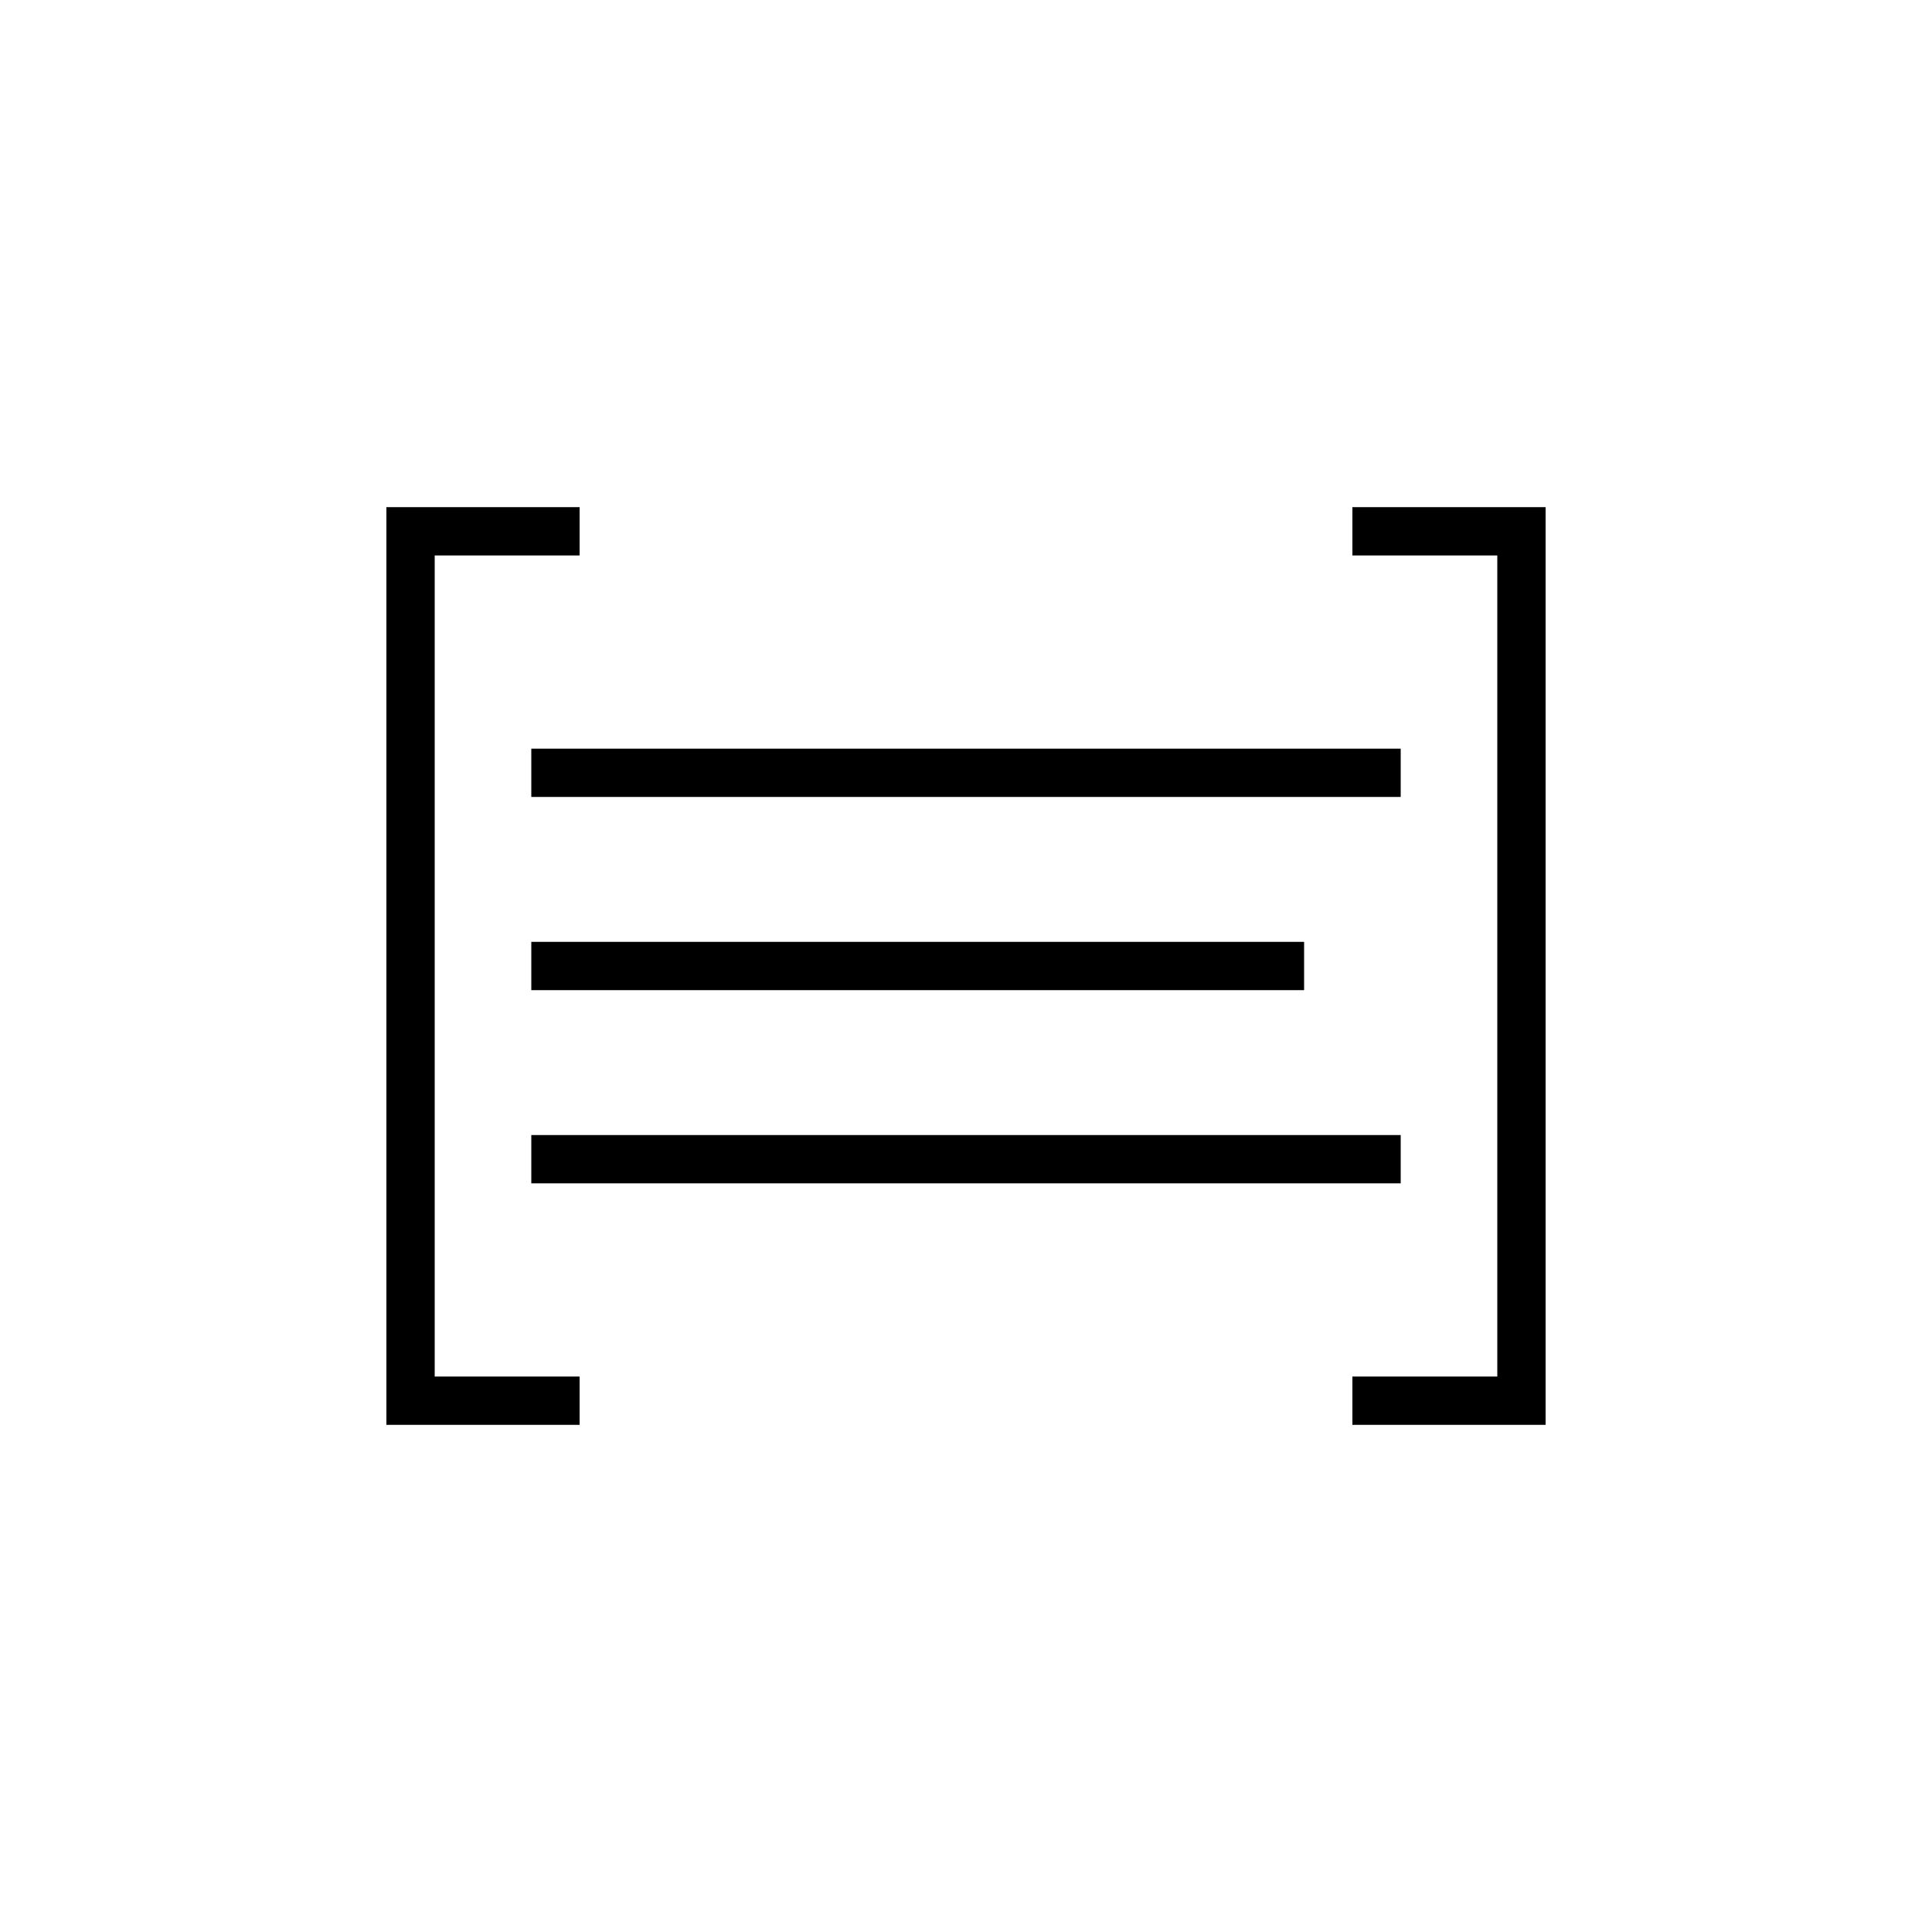 <?xml version="1.0" ?><svg version="1.1" viewBox="-15 -15 80 80" xml:space="preserve" xmlns="http://www.w3.org/2000/svg" xmlns:xlink="http://www.w3.org/1999/xlink"><g id="Layer_1"><polygon points="9,42 3,42 3,8 9,8 9,6 1,6 1,44 9,44  "/><polygon points="41,8 47,8 47,42 41,42 41,44 49,44 49,6 41,6  "/><rect height="2" width="36" x="7" y="16"/><rect height="2" width="32" x="7" y="24"/><rect height="2" width="36" x="7" y="32"/></g><g/></svg>